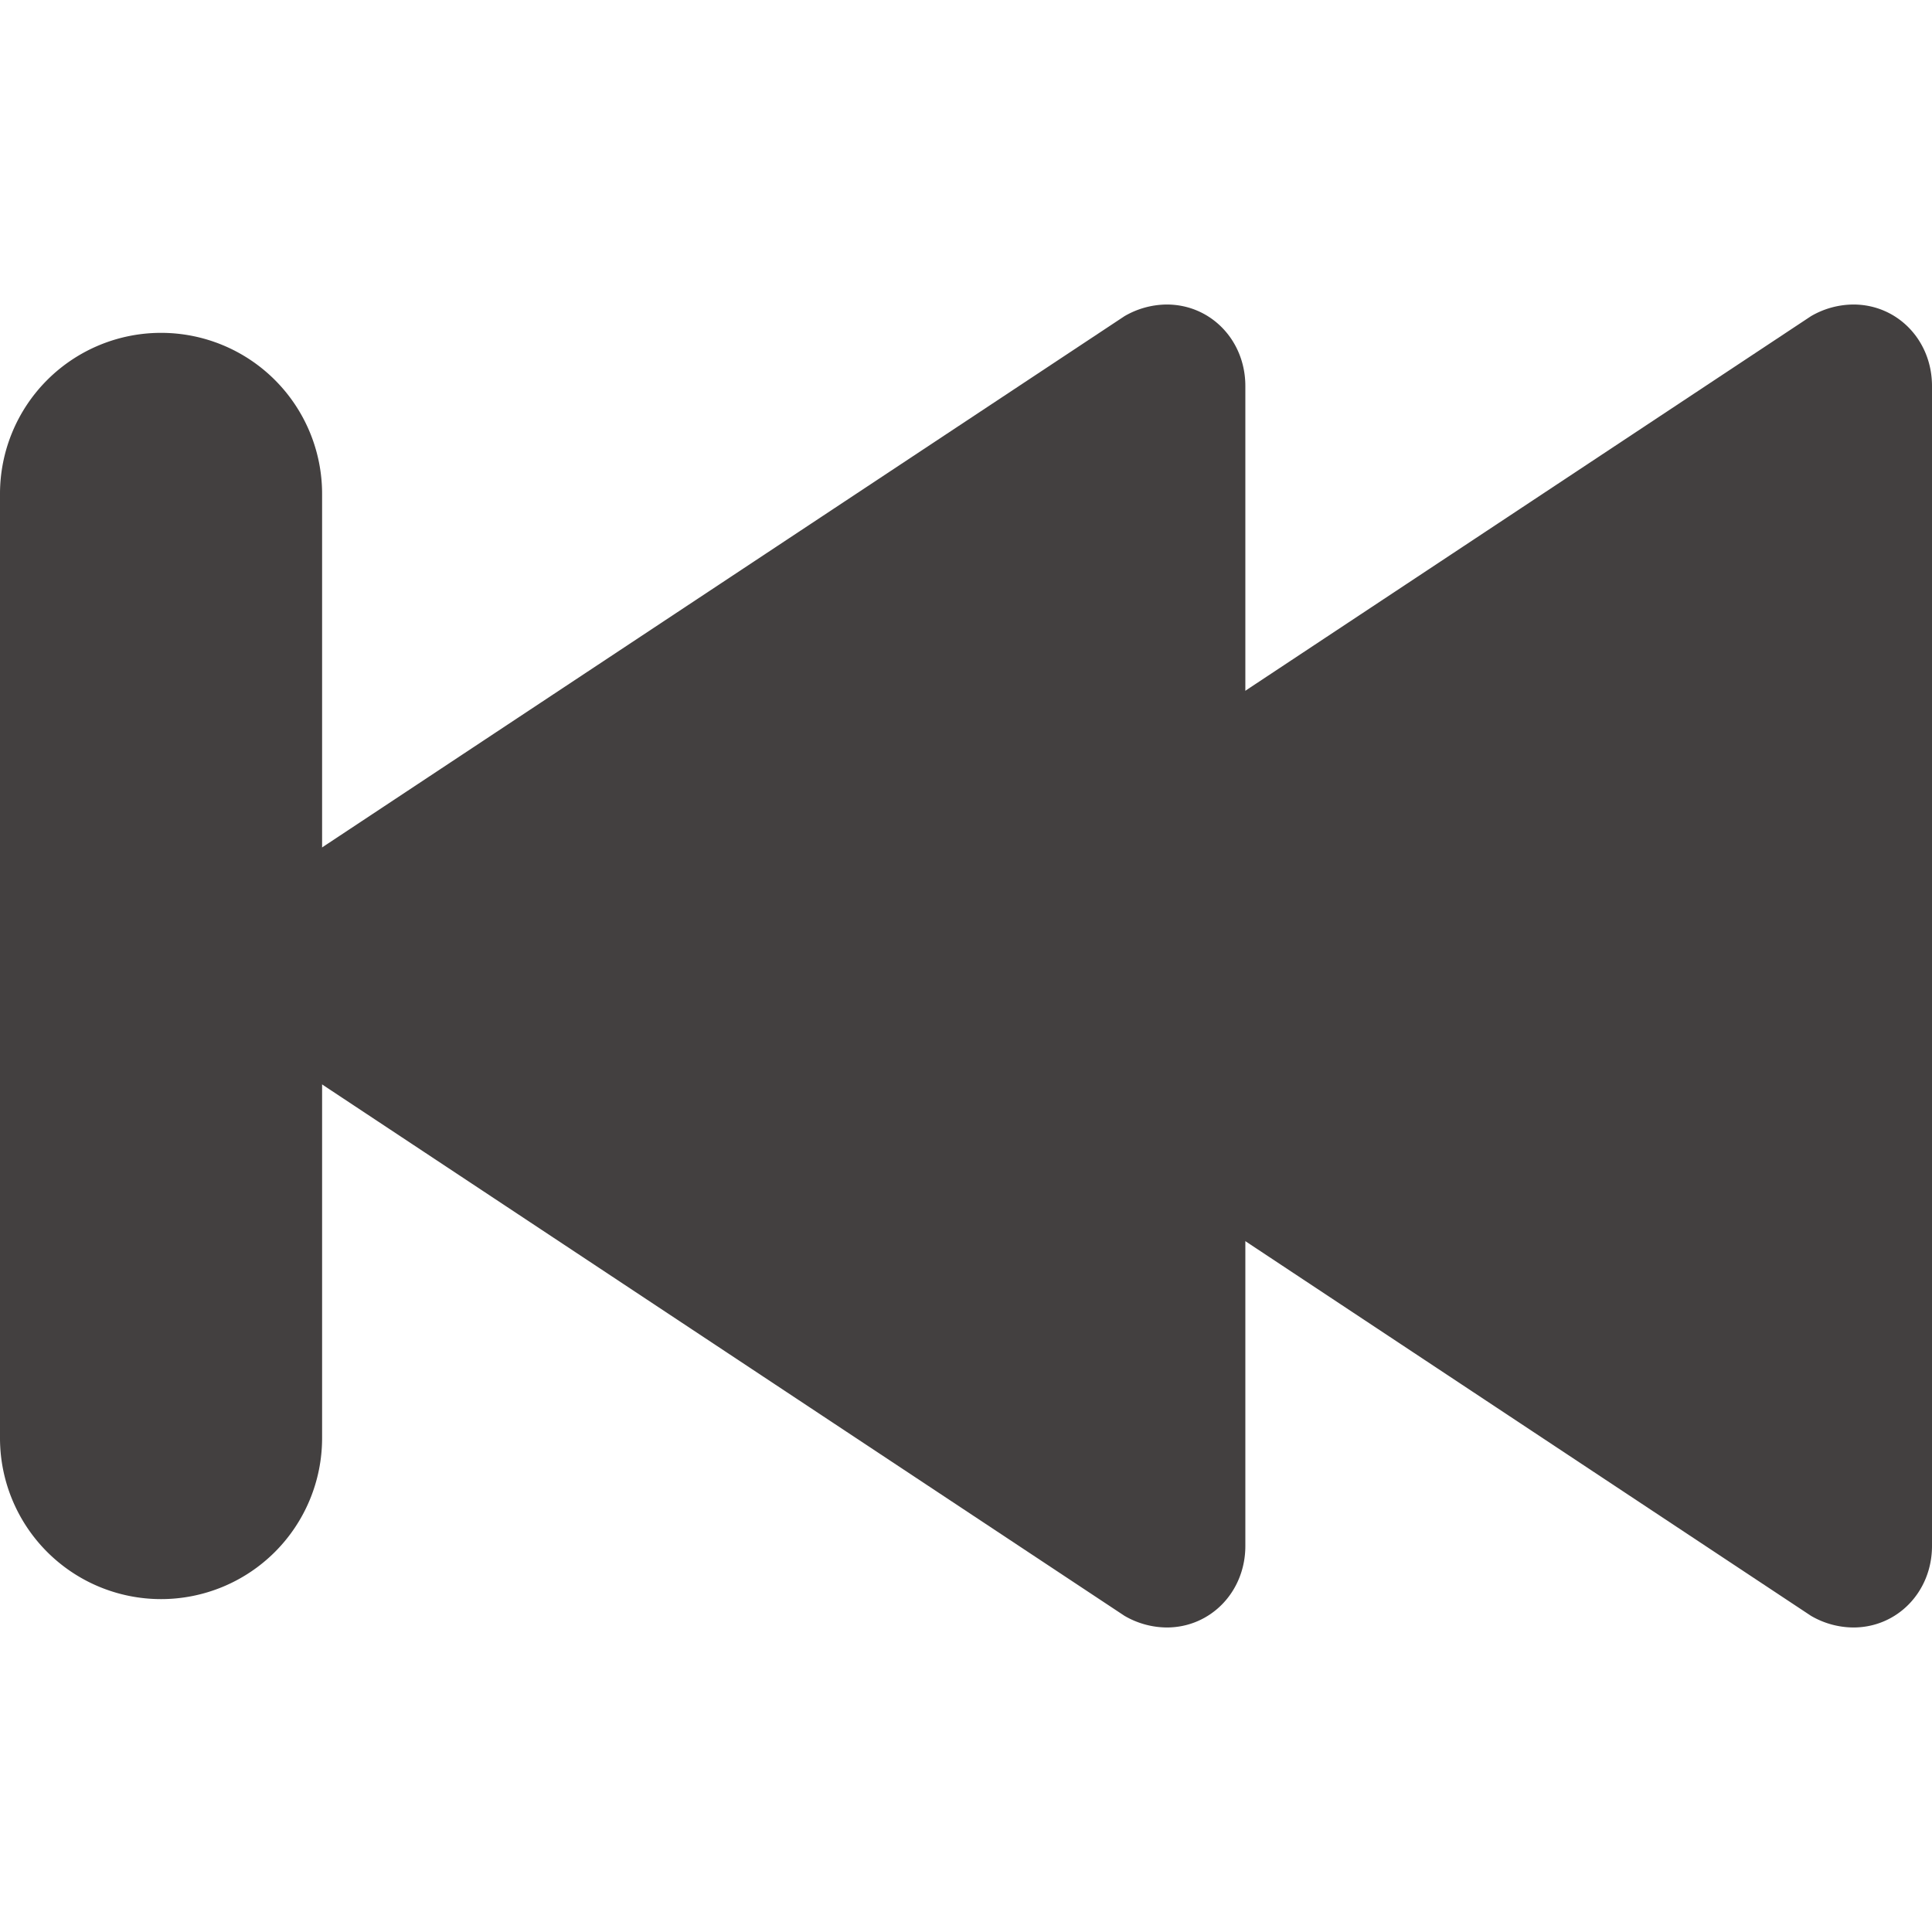 <svg id="Layer_1" data-name="Layer 1" xmlns="http://www.w3.org/2000/svg" viewBox="0 0 512 512"><title>fast-rewind-glyph</title><path d="M491.16,431.3c11.68,0,20.84-9.49,20.84-21.61V102.3c0-12.12-9.15-21.6-20.84-21.6a22.55,22.55,0,0,0-11.23,3.09L247.84,237.48a21,21,0,0,0,0,37L479.93,428.21a22.54,22.54,0,0,0,11.23,3.09Z" fill="#434040"/><path d="M309.19,431.3c11.68,0,20.84-9.49,20.84-21.61V102.3c0-12.12-9.15-21.6-20.84-21.6A22.55,22.55,0,0,0,298,83.79L65.87,237.48a21,21,0,0,0,0,37L298,428.21a22.54,22.54,0,0,0,11.23,3.09Z" fill="#434040"/><path d="M42.68,423.78a42.68,42.68,0,0,0,42.68-42.67V130.89a42.68,42.68,0,0,0-85.36,0V381.11A42.68,42.68,0,0,0,42.68,423.78Z" fill="#434040"/></svg>
